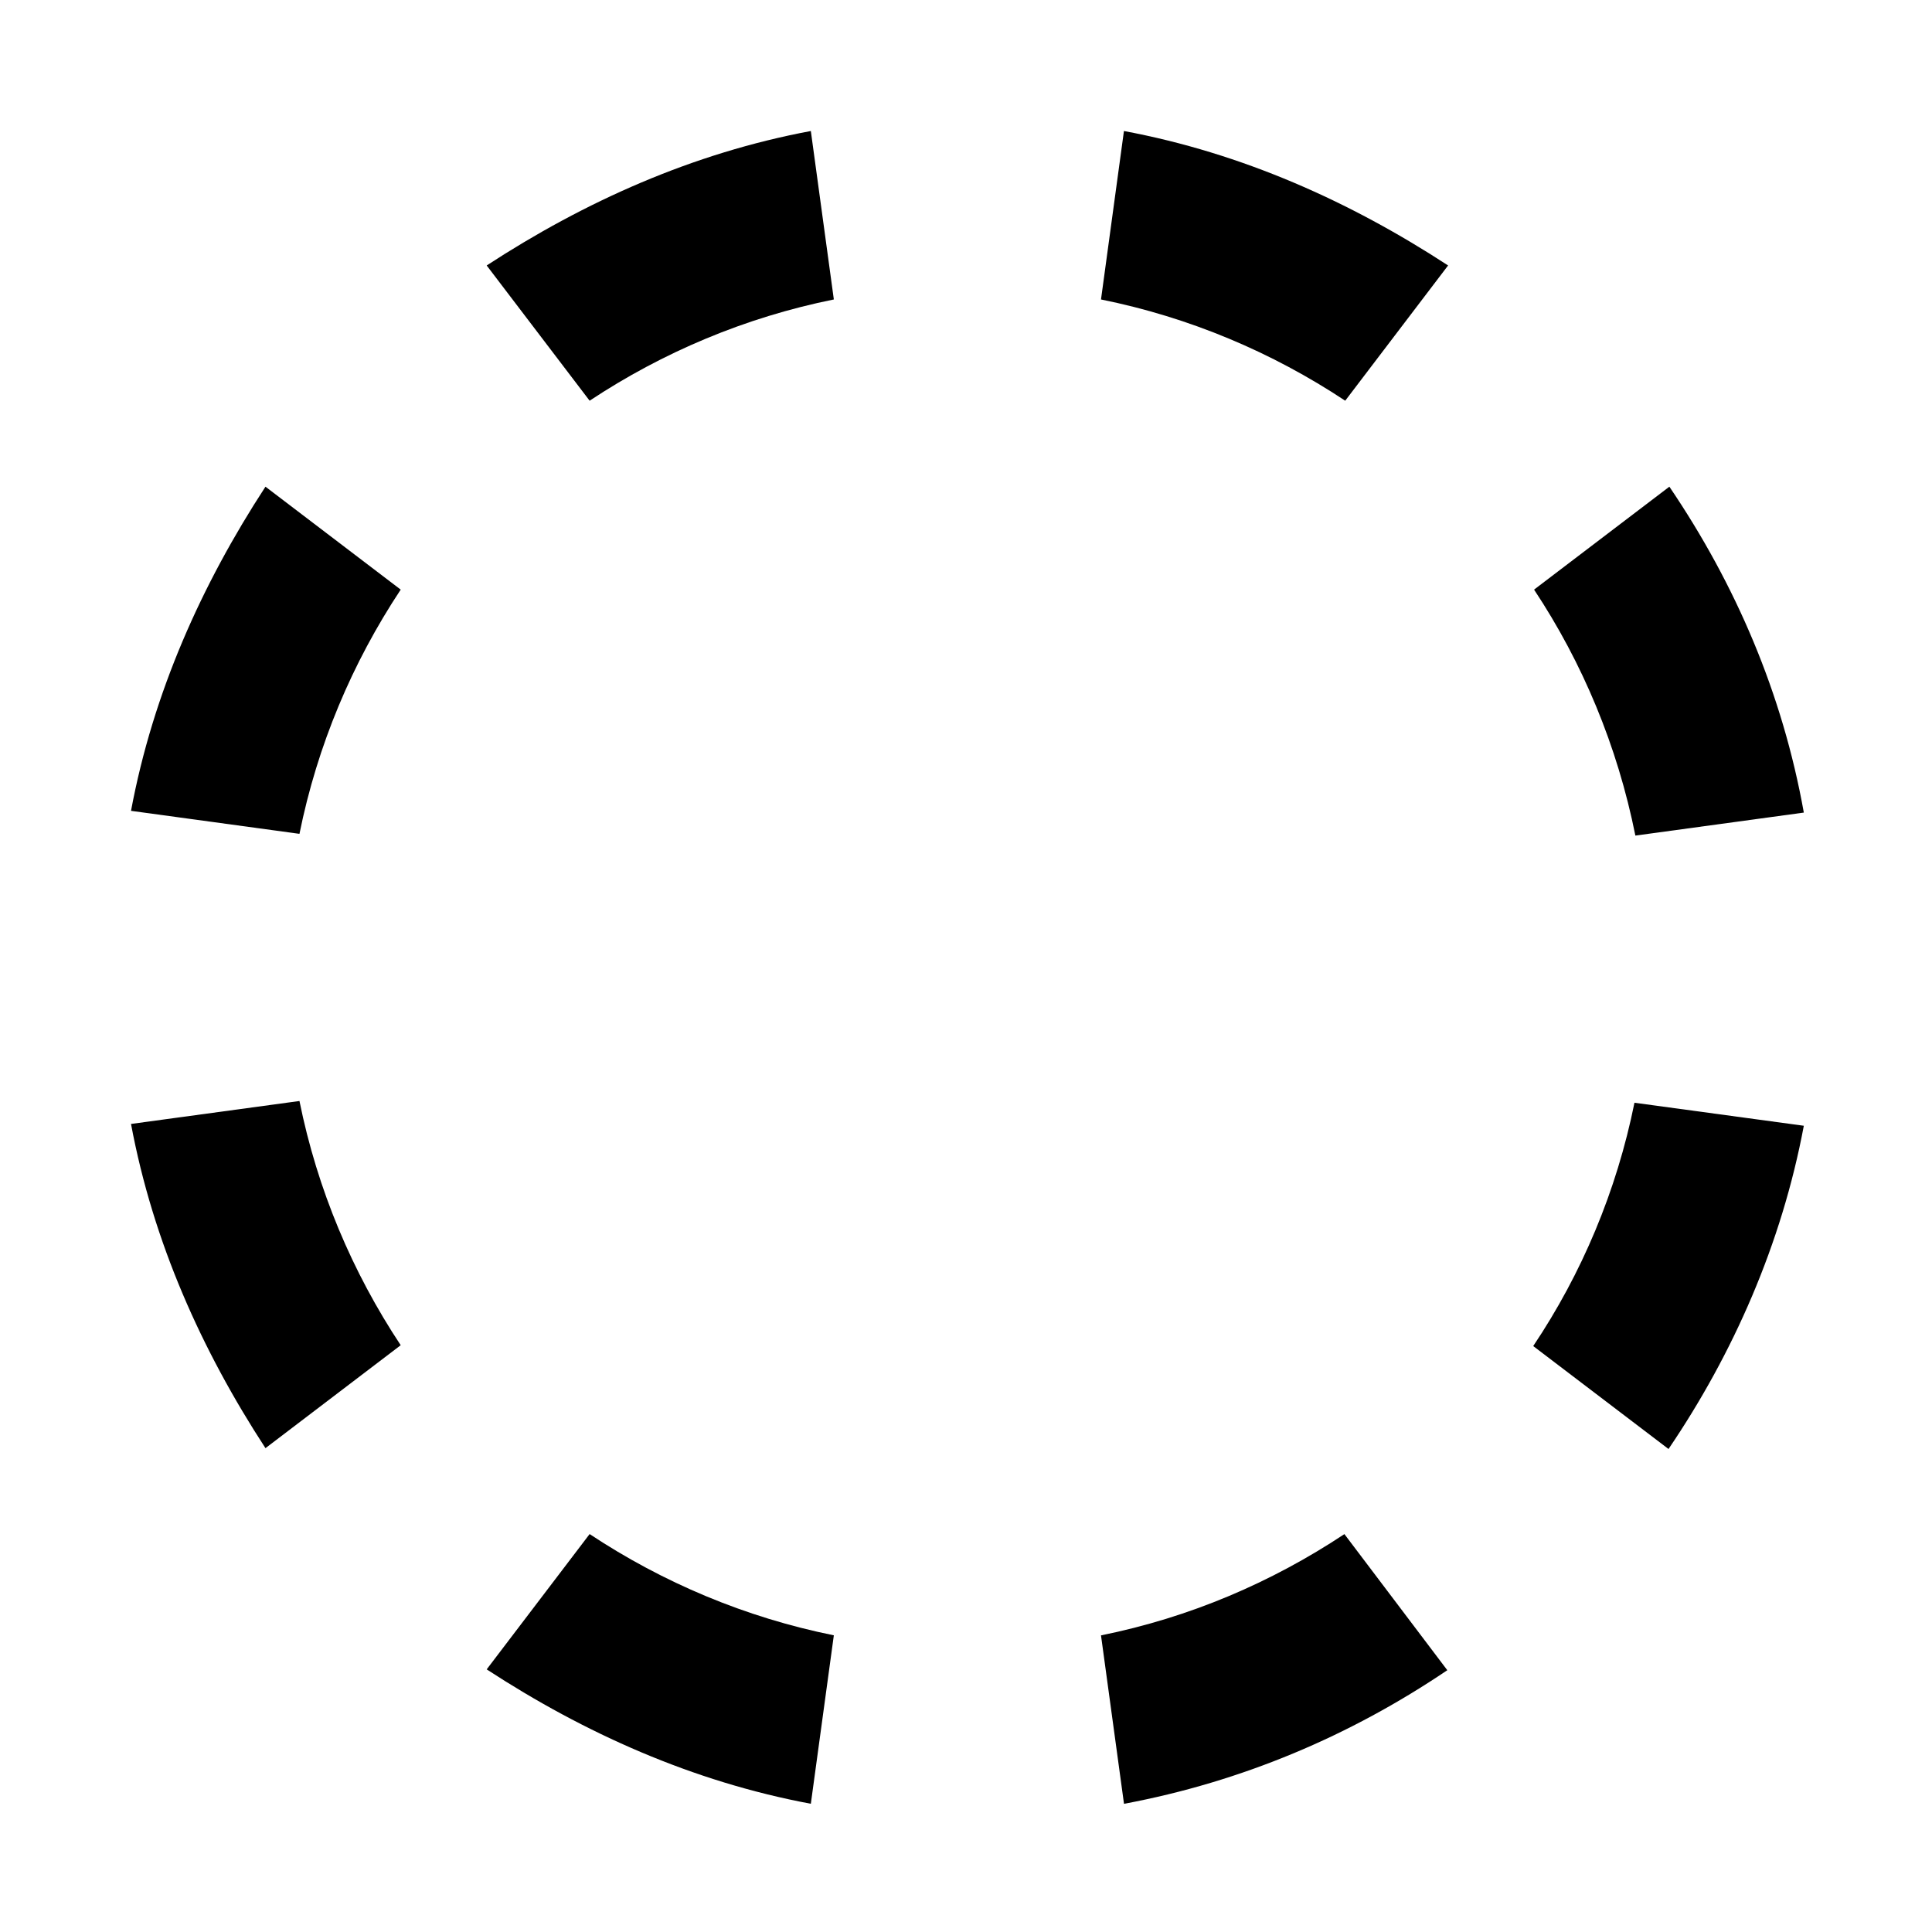 <?xml version="1.0" encoding="UTF-8" standalone="no"?>
<svg
   height="32"
   viewBox="0 0 32 32"
   width="32"
   version="1.1"
   id="svg1"
   sodipodi:docname="selection-ellipse.svg"
   inkscape:version="1.4 (e7c3feb100, 2024-10-09)"
   xmlns:inkscape="http://www.inkscape.org/namespaces/inkscape"
   xmlns:sodipodi="http://sodipodi.sourceforge.net/DTD/sodipodi-0.dtd"
   xmlns="http://www.w3.org/2000/svg"
   xmlns:svg="http://www.w3.org/2000/svg">
  <defs
     id="defs1" />
  <sodipodi:namedview
     id="namedview1"
     pagecolor="#ffffff"
     bordercolor="#000000"
     borderopacity="0.25"
     inkscape:showpageshadow="2"
     inkscape:pageopacity="0.0"
     inkscape:pagecheckerboard="0"
     inkscape:deskcolor="#d1d1d1"
     showgrid="true"
     inkscape:zoom="11.313708"
     inkscape:cx="-0.13258252"
     inkscape:cy="18.605747"
     inkscape:window-width="1920"
     inkscape:window-height="969"
     inkscape:window-x="0"
     inkscape:window-y="0"
     inkscape:window-maximized="1"
     inkscape:current-layer="svg1">
    <inkscape:grid
       id="grid1"
       units="px"
       originx="0"
       originy="0"
       spacingx="1"
       spacingy="1"
       empcolor="#0099e5"
       empopacity="0.302"
       color="#0099e5"
       opacity="0.149"
       empspacing="5"
       enabled="true"
       visible="true" />
  </sodipodi:namedview>
  <path
     d="m 8.061,27.65 1.705,-2.241 c 1.212,0.803 2.579,1.381 4.045,1.677 l -0.381,2.79 C 11.471,29.51 9.682,28.707 8.061,27.65 m 14.206,-2.241 1.705,2.255 c -1.607,1.085 -3.396,1.846 -5.355,2.213 l -0.381,-2.79 c 1.466,-0.296 2.819,-0.874 4.031,-1.677 m 4.806,-7.145 2.804,0.381 C 29.51,20.604 28.707,22.422 27.636,24 l -2.241,-1.705 c 0.803,-1.198 1.381,-2.565 1.677,-4.031 M 2.17,18.616 4.96,18.236 c 0.296,1.466 0.874,2.833 1.677,4.045 L 4.397,23.986 C 3.34,22.365 2.536,20.575 2.17,18.616 M 25.409,9.766 27.65,8.061 c 1.099,1.621 1.874,3.425 2.227,5.398 l -2.79,0.381 C 26.79,12.359 26.213,10.978 25.409,9.766 M 18.236,4.96 18.616,2.17 c 1.959,0.366 3.749,1.17 5.369,2.227 L 22.281,6.637 C 21.069,5.834 19.702,5.256 18.236,4.96 M 9.766,6.637 8.061,4.397 C 9.682,3.34 11.471,2.536 13.43,2.17 l 0.381,2.79 C 12.345,5.256 10.978,5.834 9.766,6.637 M 4.96,13.811 2.17,13.43 C 2.536,11.471 3.34,9.682 4.397,8.061 L 6.637,9.766 C 5.834,10.978 5.256,12.345 4.96,13.811 Z"
     id="path1"
     style="stroke-width:1.409" />
</svg>
